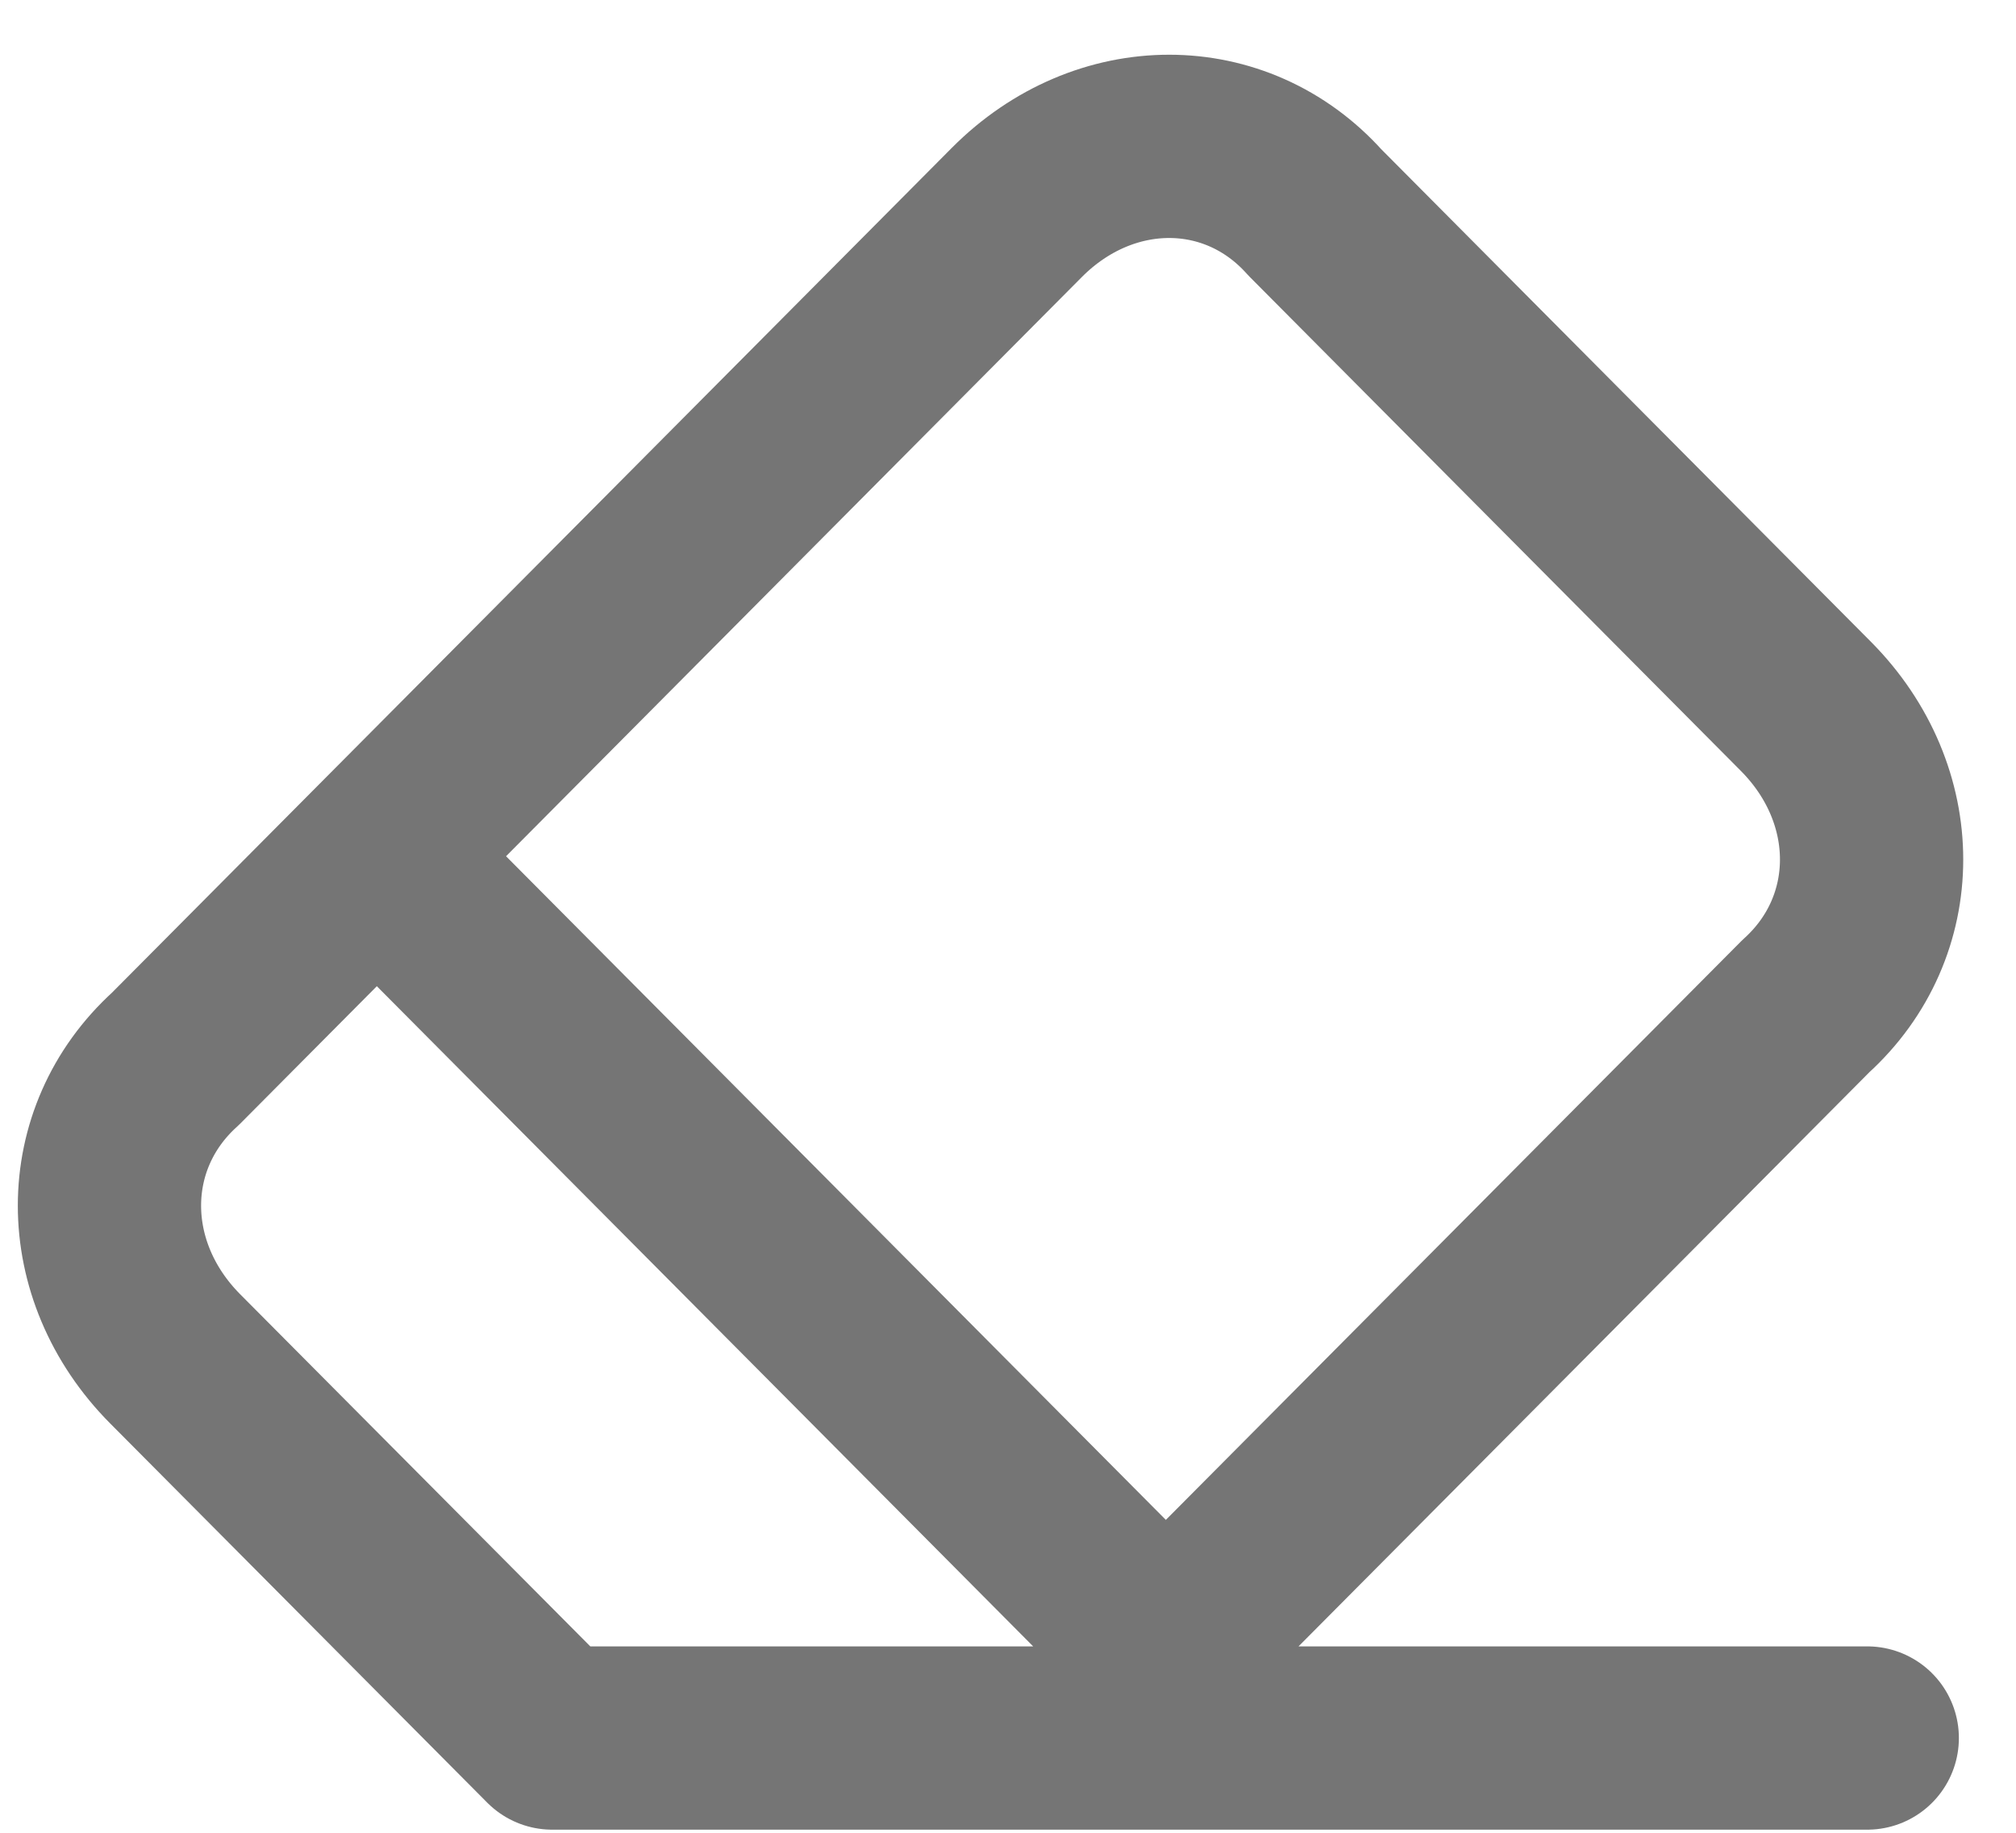 <svg width="33" height="30" viewBox="0 0 33 30" fill="none" xmlns="http://www.w3.org/2000/svg">
<path id="Vector" d="M17.649 28.449L29.56 16.469C30.995 15.17 30.995 13.005 29.56 11.561L21.524 3.478C20.232 2.035 18.079 2.035 16.644 3.478L2.868 17.335C1.433 18.634 1.433 20.799 2.868 22.243L9.039 28.449H30.565M6.168 14.015L19.084 27.006" stroke="#757575" stroke-width="3" stroke-linecap="round" stroke-linejoin="round"/>
</svg>
